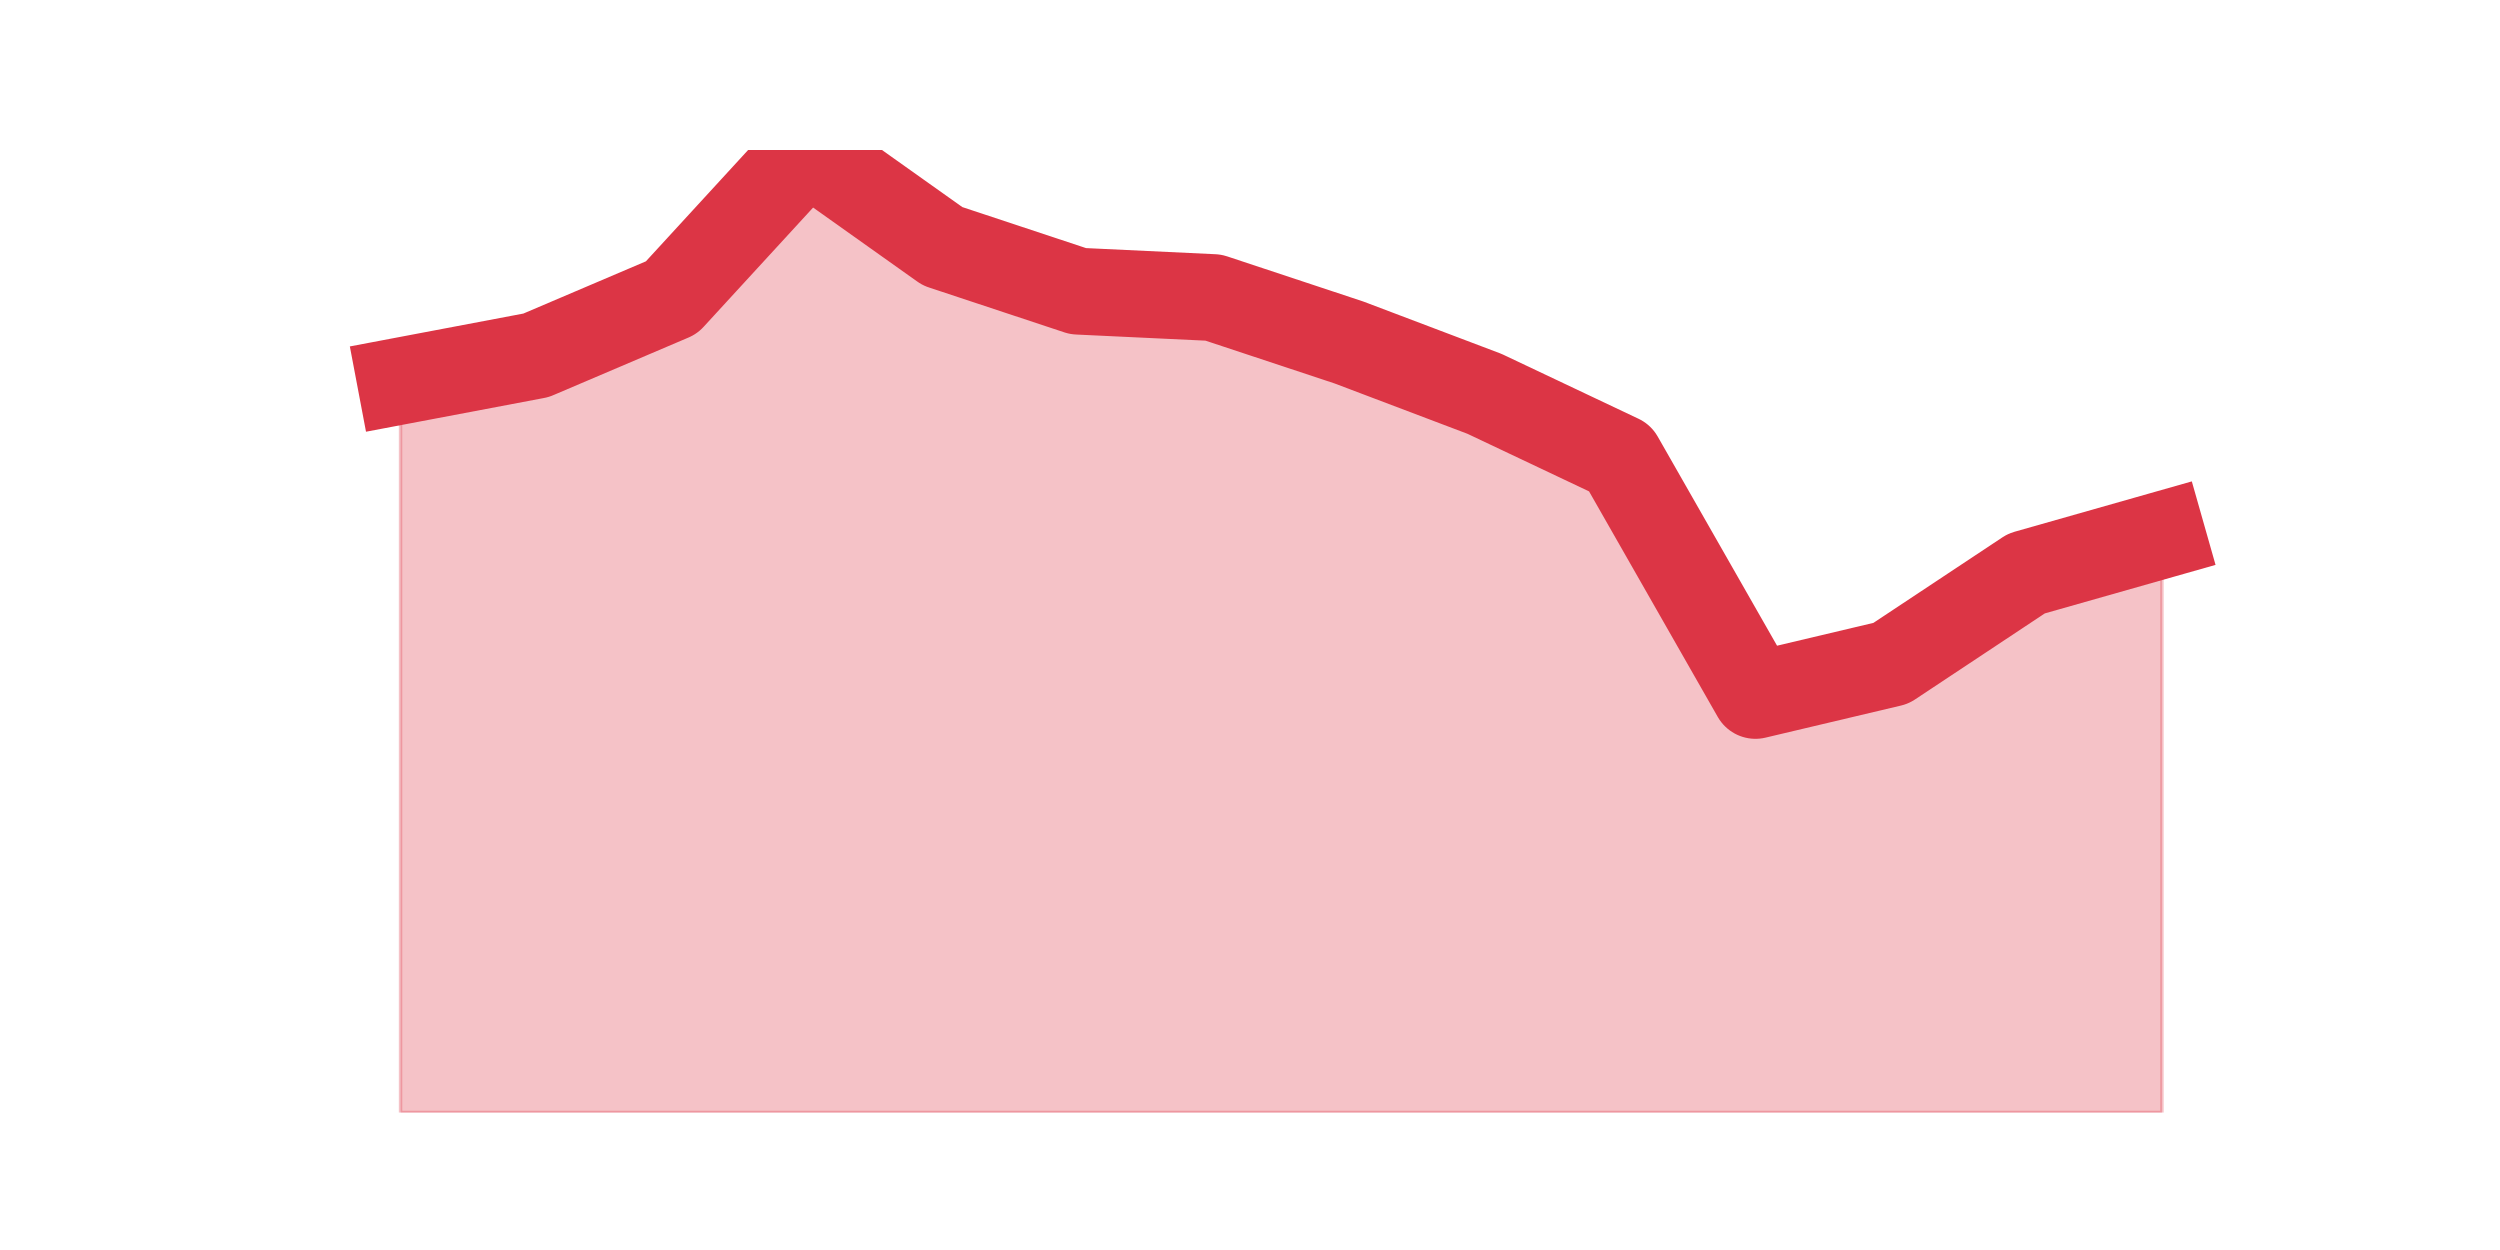 <?xml version="1.0" encoding="utf-8" standalone="no"?>
<!DOCTYPE svg PUBLIC "-//W3C//DTD SVG 1.1//EN"
  "http://www.w3.org/Graphics/SVG/1.1/DTD/svg11.dtd">
<svg height="360pt" version="1.1" viewBox="0 0 720 360" width="720pt" xmlns="http://www.w3.org/2000/svg" xmlns:xlink="http://www.w3.org/1999/xlink">
 <defs>
  <style type="text/css">*{stroke-linecap:butt;stroke-linejoin:round;}</style>
 </defs>
 <g id="figure_1">
  <g id="patch_1">
   <path d="M 0 360 
L 720 360 
L 720 0 
L 0 0 
z
" style="fill:none;"/>
  </g>
  <g id="axes_1">
   <g id="matplotlib.axis_1"/>
   <g id="matplotlib.axis_2"/>
   <g id="PolyCollection_1">
    <defs>
     <path d="M 115.364 -250.272 
L 115.364 -39.6 
L 154.385 -39.6 
L 193.406 -39.6 
L 232.427 -39.6 
L 271.448 -39.6 
L 310.469 -39.6 
L 349.49 -39.6 
L 388.51 -39.6 
L 427.531 -39.6 
L 466.552 -39.6 
L 505.573 -39.6 
L 544.594 -39.6 
L 583.615 -39.6 
L 622.636 -39.6 
L 622.636 -205.92 
L 622.636 -205.92 
L 583.615 -194.832 
L 544.594 -168.96 
L 505.573 -159.72 
L 466.552 -228.096 
L 427.531 -246.576 
L 388.51 -261.36 
L 349.49 -274.296 
L 310.469 -276.144 
L 271.448 -289.08 
L 232.427 -316.8 
L 193.406 -274.296 
L 154.385 -257.664 
L 115.364 -250.272 
z
" id="me4acf91b02" style="stroke:#dc3545;stroke-opacity:0.3;"/>
    </defs>
    <g clip-path="url(#p254fe88b53)">
     <use style="fill:#dc3545;fill-opacity:0.3;stroke:#dc3545;stroke-opacity:0.3;" x="0" xlink:href="#me4acf91b02" y="360"/>
    </g>
   </g>
   <g id="line2d_1">
    <path clip-path="url(#p254fe88b53)" d="M 115.364 109.728 
L 154.385 102.336 
L 193.406 85.704 
L 232.427 43.2 
L 271.448 70.92 
L 310.469 83.856 
L 349.49 85.704 
L 388.51 98.64 
L 427.531 113.424 
L 466.552 131.904 
L 505.573 200.28 
L 544.594 191.04 
L 583.615 165.168 
L 622.636 154.08 
" style="fill:none;stroke:#dc3545;stroke-linecap:square;stroke-width:25;"/>
   </g>
  </g>
 </g>
 <defs>
  <clipPath id="p254fe88b53">
   <rect height="277.2" width="558" x="90" y="43.2"/>
  </clipPath>
 </defs>
</svg>
